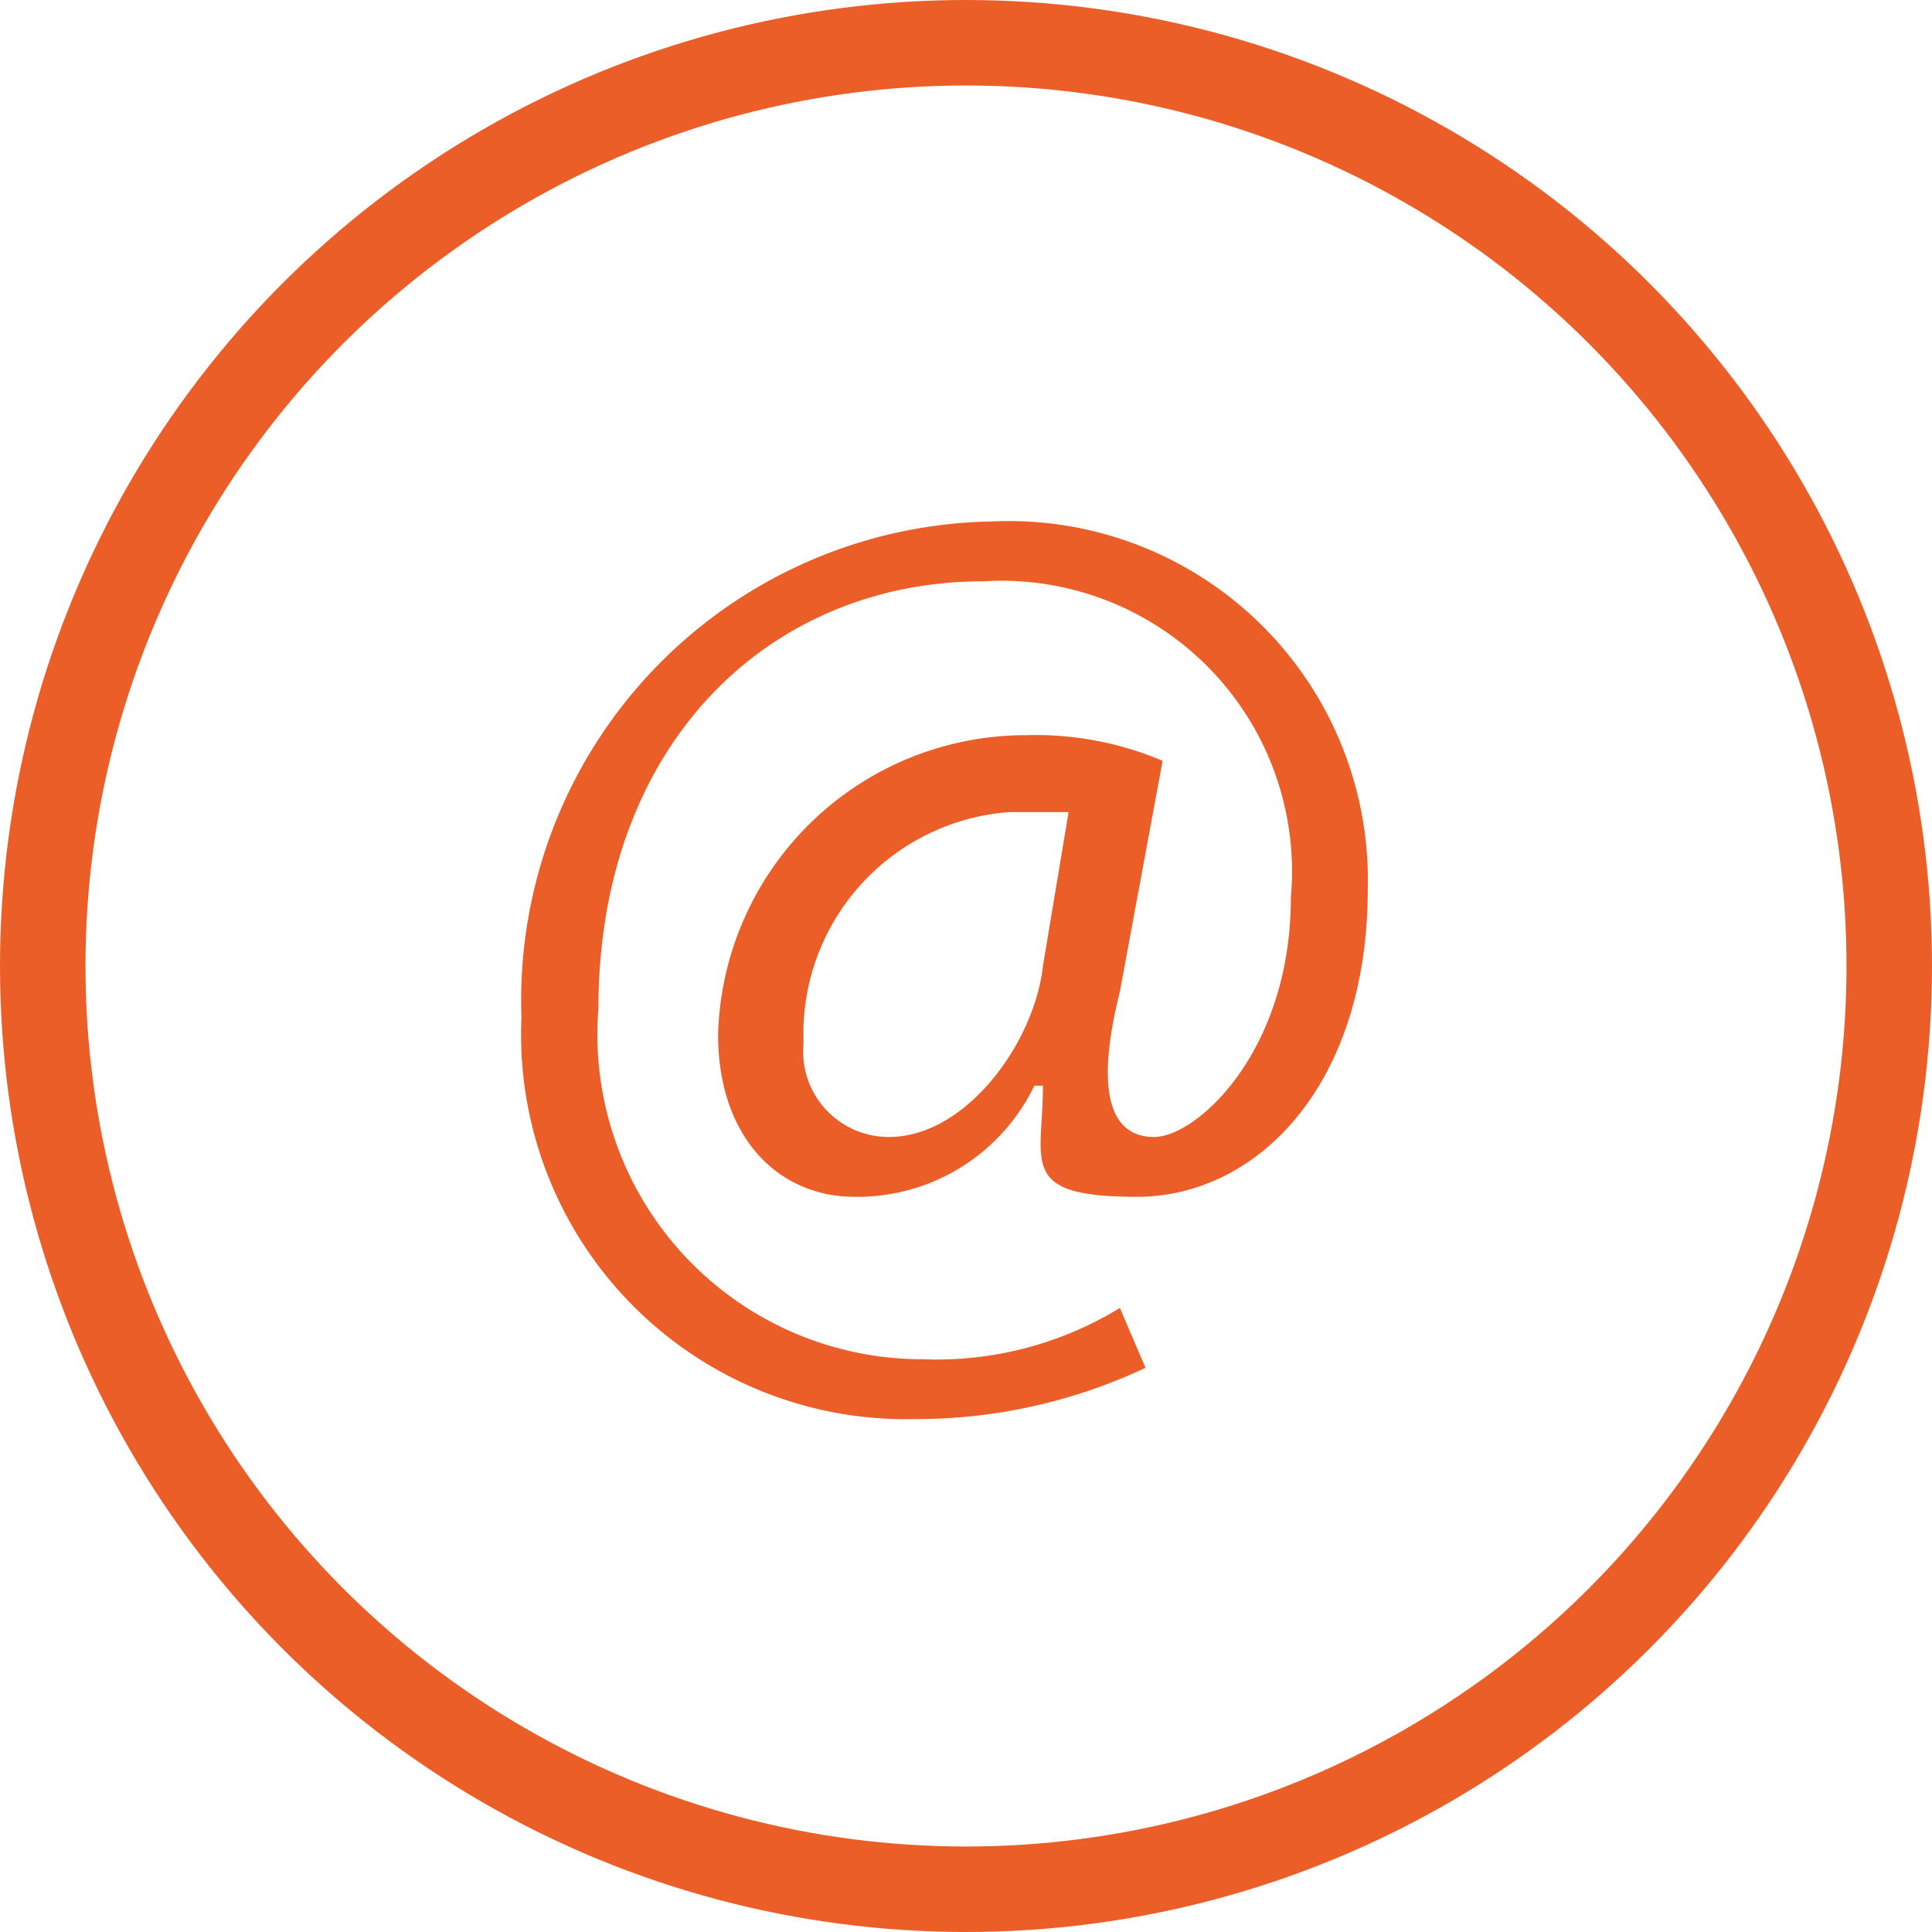 <svg id="Слой_2" data-name="Слой 2" xmlns="http://www.w3.org/2000/svg" viewBox="0 0 22.6 22.6"><defs><style>.cls-1{fill:none;stroke:#eb5e28;stroke-miterlimit:10;}.cls-2{fill:#eb5e28;}</style></defs><title>email_icon</title><circle class="cls-1" cx="11.3" cy="11.3" r="10.8"/><path class="cls-2" d="M14.1,16.7a6.3,6.3,0,0,1-2.7.6,4.5,4.5,0,0,1-4.6-4.7,5.6,5.6,0,0,1,5.5-5.8,4.2,4.2,0,0,1,4.4,4.3c0,2.3-1.3,3.6-2.7,3.6s-1.1-.4-1.1-1.3h-.1a2.3,2.3,0,0,1-2.1,1.3c-.9,0-1.6-.7-1.6-1.9a3.6,3.6,0,0,1,3.6-3.5,3.8,3.8,0,0,1,1.6.3l-.5,2.7c-.3,1.2-.1,1.7.4,1.7s1.6-1,1.6-2.8a3.4,3.4,0,0,0-3.6-3.7c-2.5,0-4.5,1.9-4.5,5a3.8,3.8,0,0,0,3.8,4.1,4.1,4.1,0,0,0,2.3-.6Zm-.9-6.5h-.7a2.6,2.6,0,0,0-2.4,2.7,1,1,0,0,0,1,1.1c.9,0,1.7-1.1,1.8-2Z" transform="translate(-0.7 -0.7)"/></svg>
